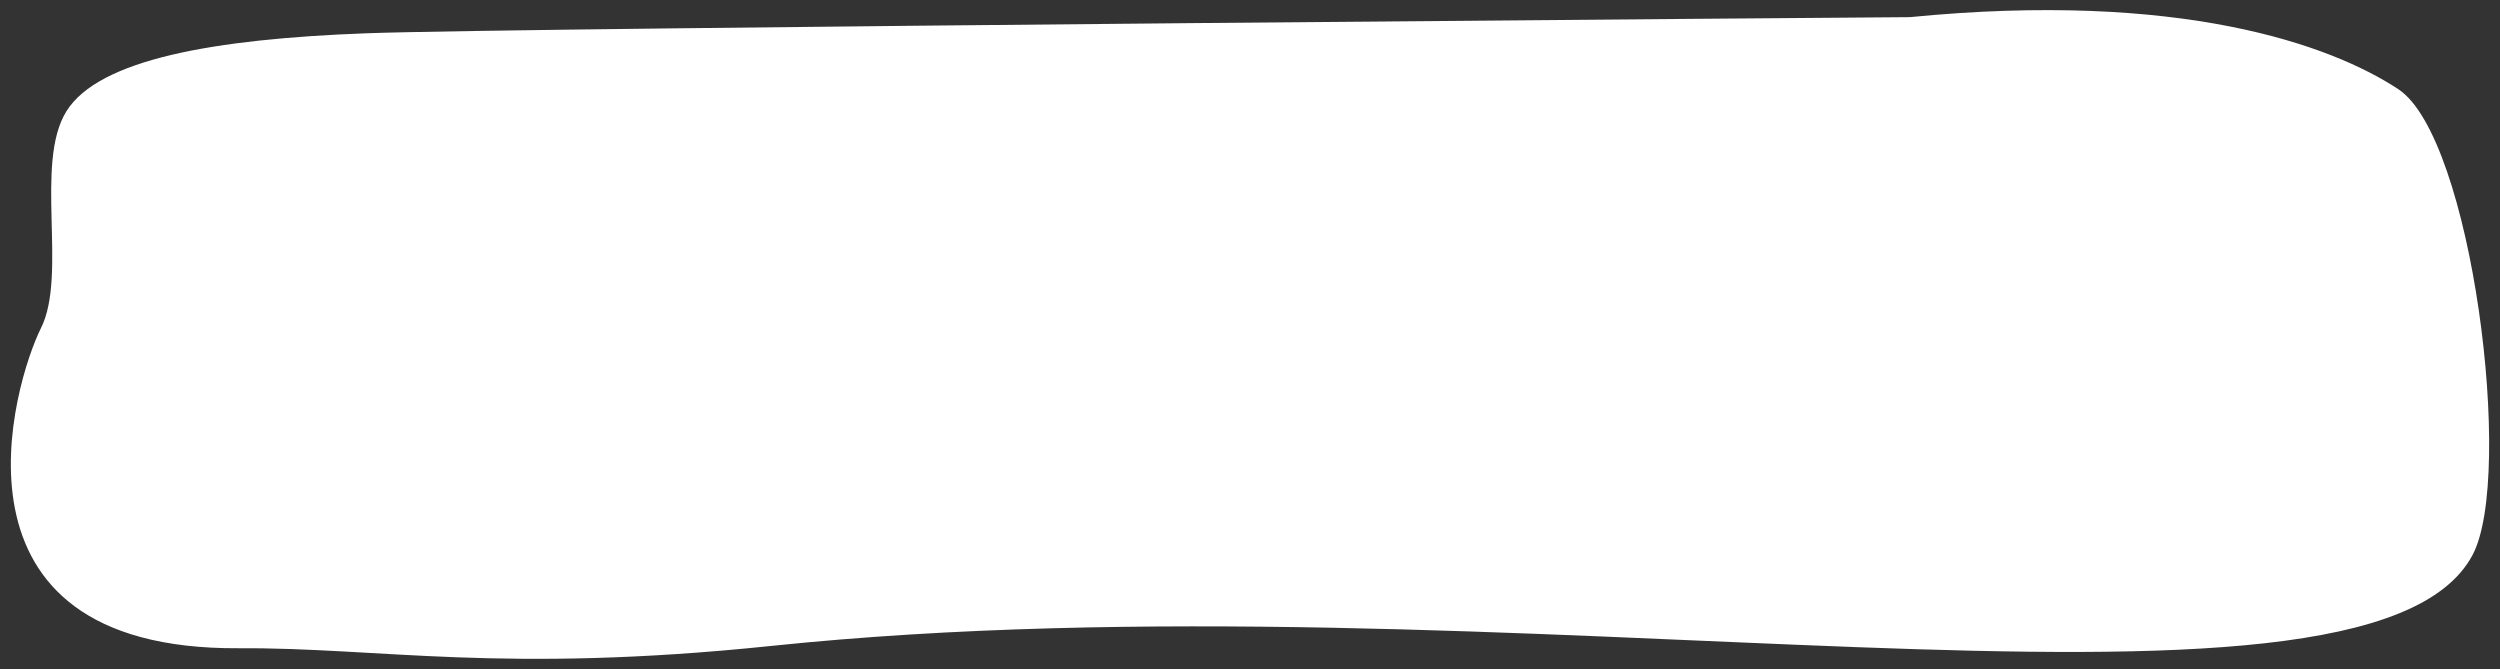 <?xml version="1.0" encoding="utf-8"?>
<!-- Generator: Adobe Illustrator 25.4.1, SVG Export Plug-In . SVG Version: 6.00 Build 0)  -->
<svg version="1.0" id="Camada_1" xmlns="http://www.w3.org/2000/svg" xmlns:xlink="http://www.w3.org/1999/xlink" x="0px" y="0px"
	 viewBox="0 0 710 190" style="enable-background:new 0 0 710 190;" xml:space="preserve">
<rect x="0" y="0" width="710" height="190" fill="#333333" stroke="none"/>
<style type="text/css">
	.ballon30{fill:#FFFFFF;}
</style>
<path class="ballon30" d="M542.38,4.87c0,0-394.86,2.97-438.28,4.58c-43.42,1.61-76.04,7.41-85.23,22.14
	c-9.19,14.73,0.34,46.42-7.23,61.58c-7.58,15.16-30.82,91.46,56.14,90.93c40.04-0.24,74.68,7.32,151.29-0.66
	c208.44-21.71,452.91,31.29,483.16-25.87c11.87-22.43-0.13-118.37-21.08-132.22C661.84,12.61,619.06-2.65,542.38,4.87"/>
</svg>
